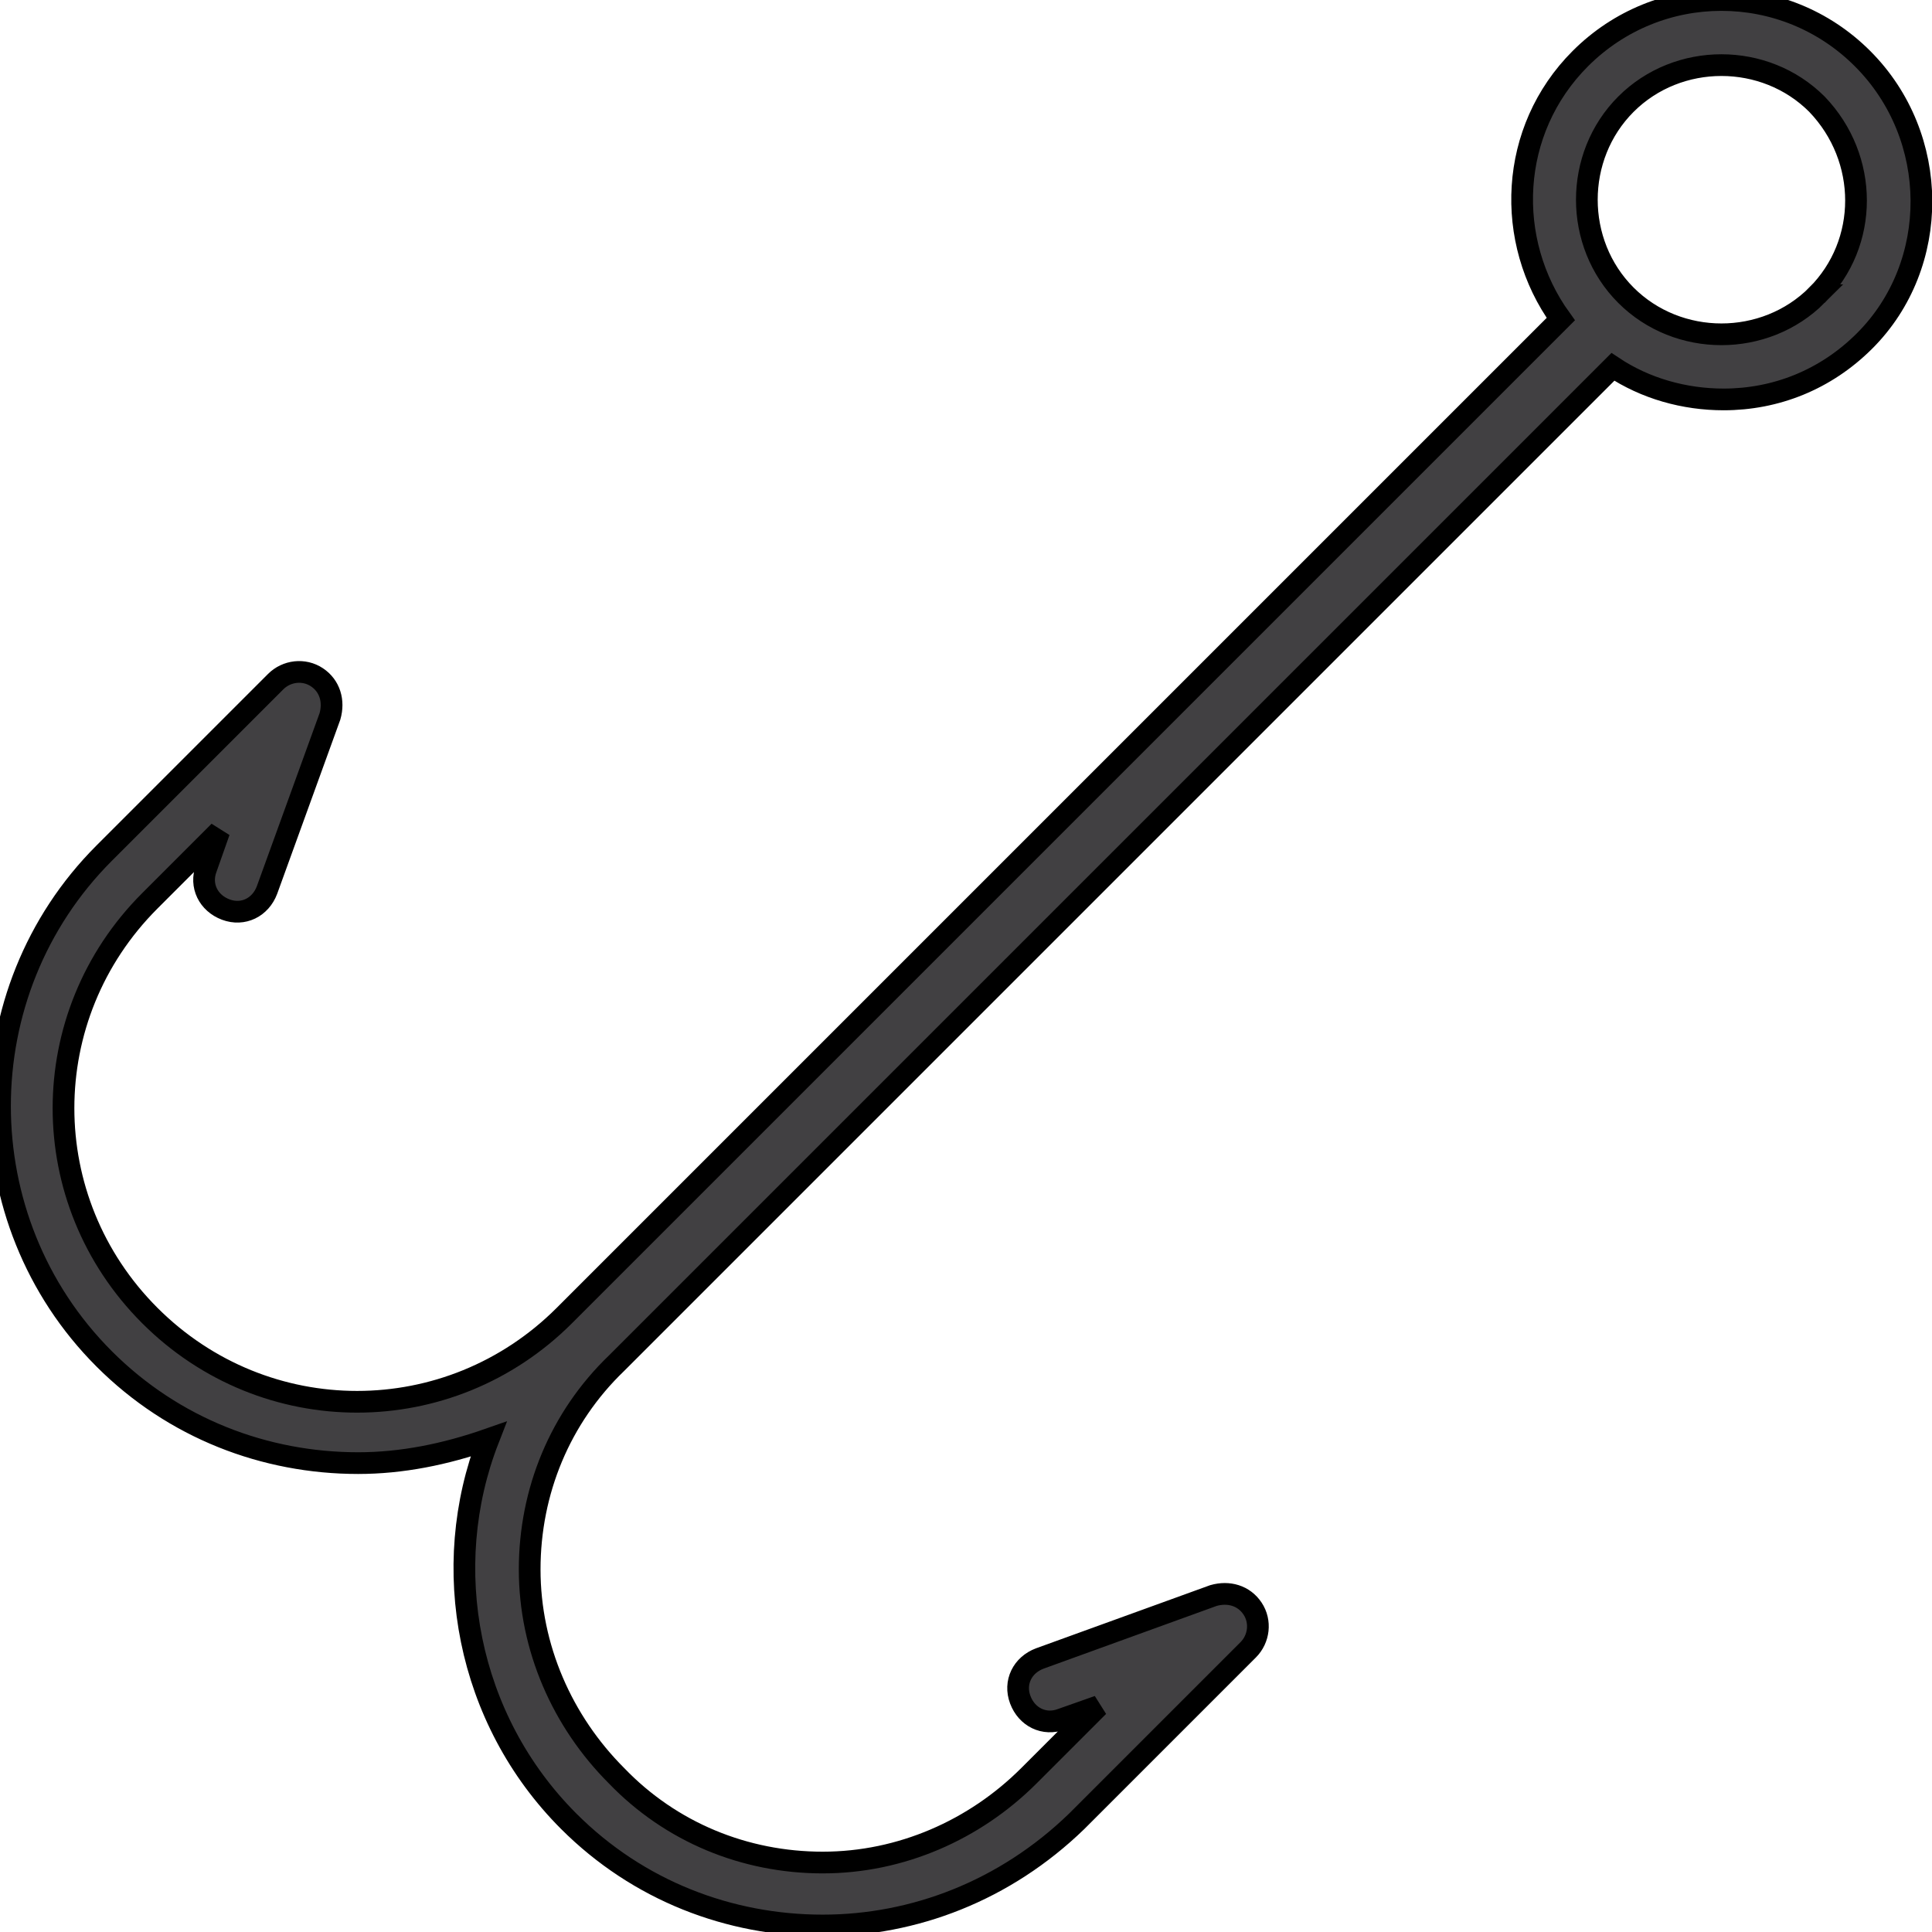 <svg width="89" height="89" xmlns="http://www.w3.org/2000/svg" version="1.1" xml:space="preserve">
 <title>hook</title>
 <g>
  <title>Layer 1</title>
  <path stroke="null" class="st0" d="m85.8,2.7c-3.6,-3.6 -9.4,-3.6 -13,0c-3.3,3.3 -3.5,8.4 -0.9,12l-45.9,45.9c-5.3,5.3 -13.8,5.3 -19.1,0c-5.3,-5.3 -5.3,-13.8 0,-19.1l3.2,-3.2l-0.6,1.7c-0.3,0.8 0.1,1.6 0.9,1.9c0.8,0.3 1.6,-0.1 1.9,-0.9l2.9,-8c0.2,-0.7 0,-1.4 -0.6,-1.8c-0.6,-0.4 -1.4,-0.3 -1.9,0.2l-7.9,7.9c-6.4,6.4 -6.4,16.9 0,23.3c3.2,3.2 7.4,4.8 11.7,4.8c2,0 4,-0.4 6,-1.1c-2.3,5.9 -1,12.9 3.7,17.6c3.2,3.2 7.4,4.8 11.7,4.8c4.2,0 8.4,-1.6 11.7,-4.8l7.9,-7.9c0.5,-0.5 0.6,-1.3 0.2,-1.9c-0.4,-0.6 -1.1,-0.8 -1.8,-0.6l-8,2.9c-0.8,0.3 -1.2,1.1 -0.9,1.9c0.3,0.8 1.1,1.2 1.9,0.9l1.7,-0.6l-3.2,3.2c-2.5,2.5 -5.9,4 -9.5,4c-3.6,0 -7,-1.4 -9.5,-4c-2.5,-2.5 -4,-5.9 -4,-9.5c0,-3.6 1.4,-7 4,-9.5l45.9,-45.9c1.5,1 3.3,1.5 5.1,1.5c2.4,0 4.7,-0.9 6.5,-2.7c3.5,-3.5 3.5,-9.4 -0.1,-13zm-2.1,10.9c-2.4,2.4 -6.4,2.4 -8.8,0s-2.4,-6.4 0,-8.8c1.2,-1.2 2.8,-1.8 4.4,-1.8s3.2,0.6 4.4,1.8c2.4,2.5 2.4,6.4 0,8.8z" fill="#414042" id="svg_2"/>
 </g>

</svg>